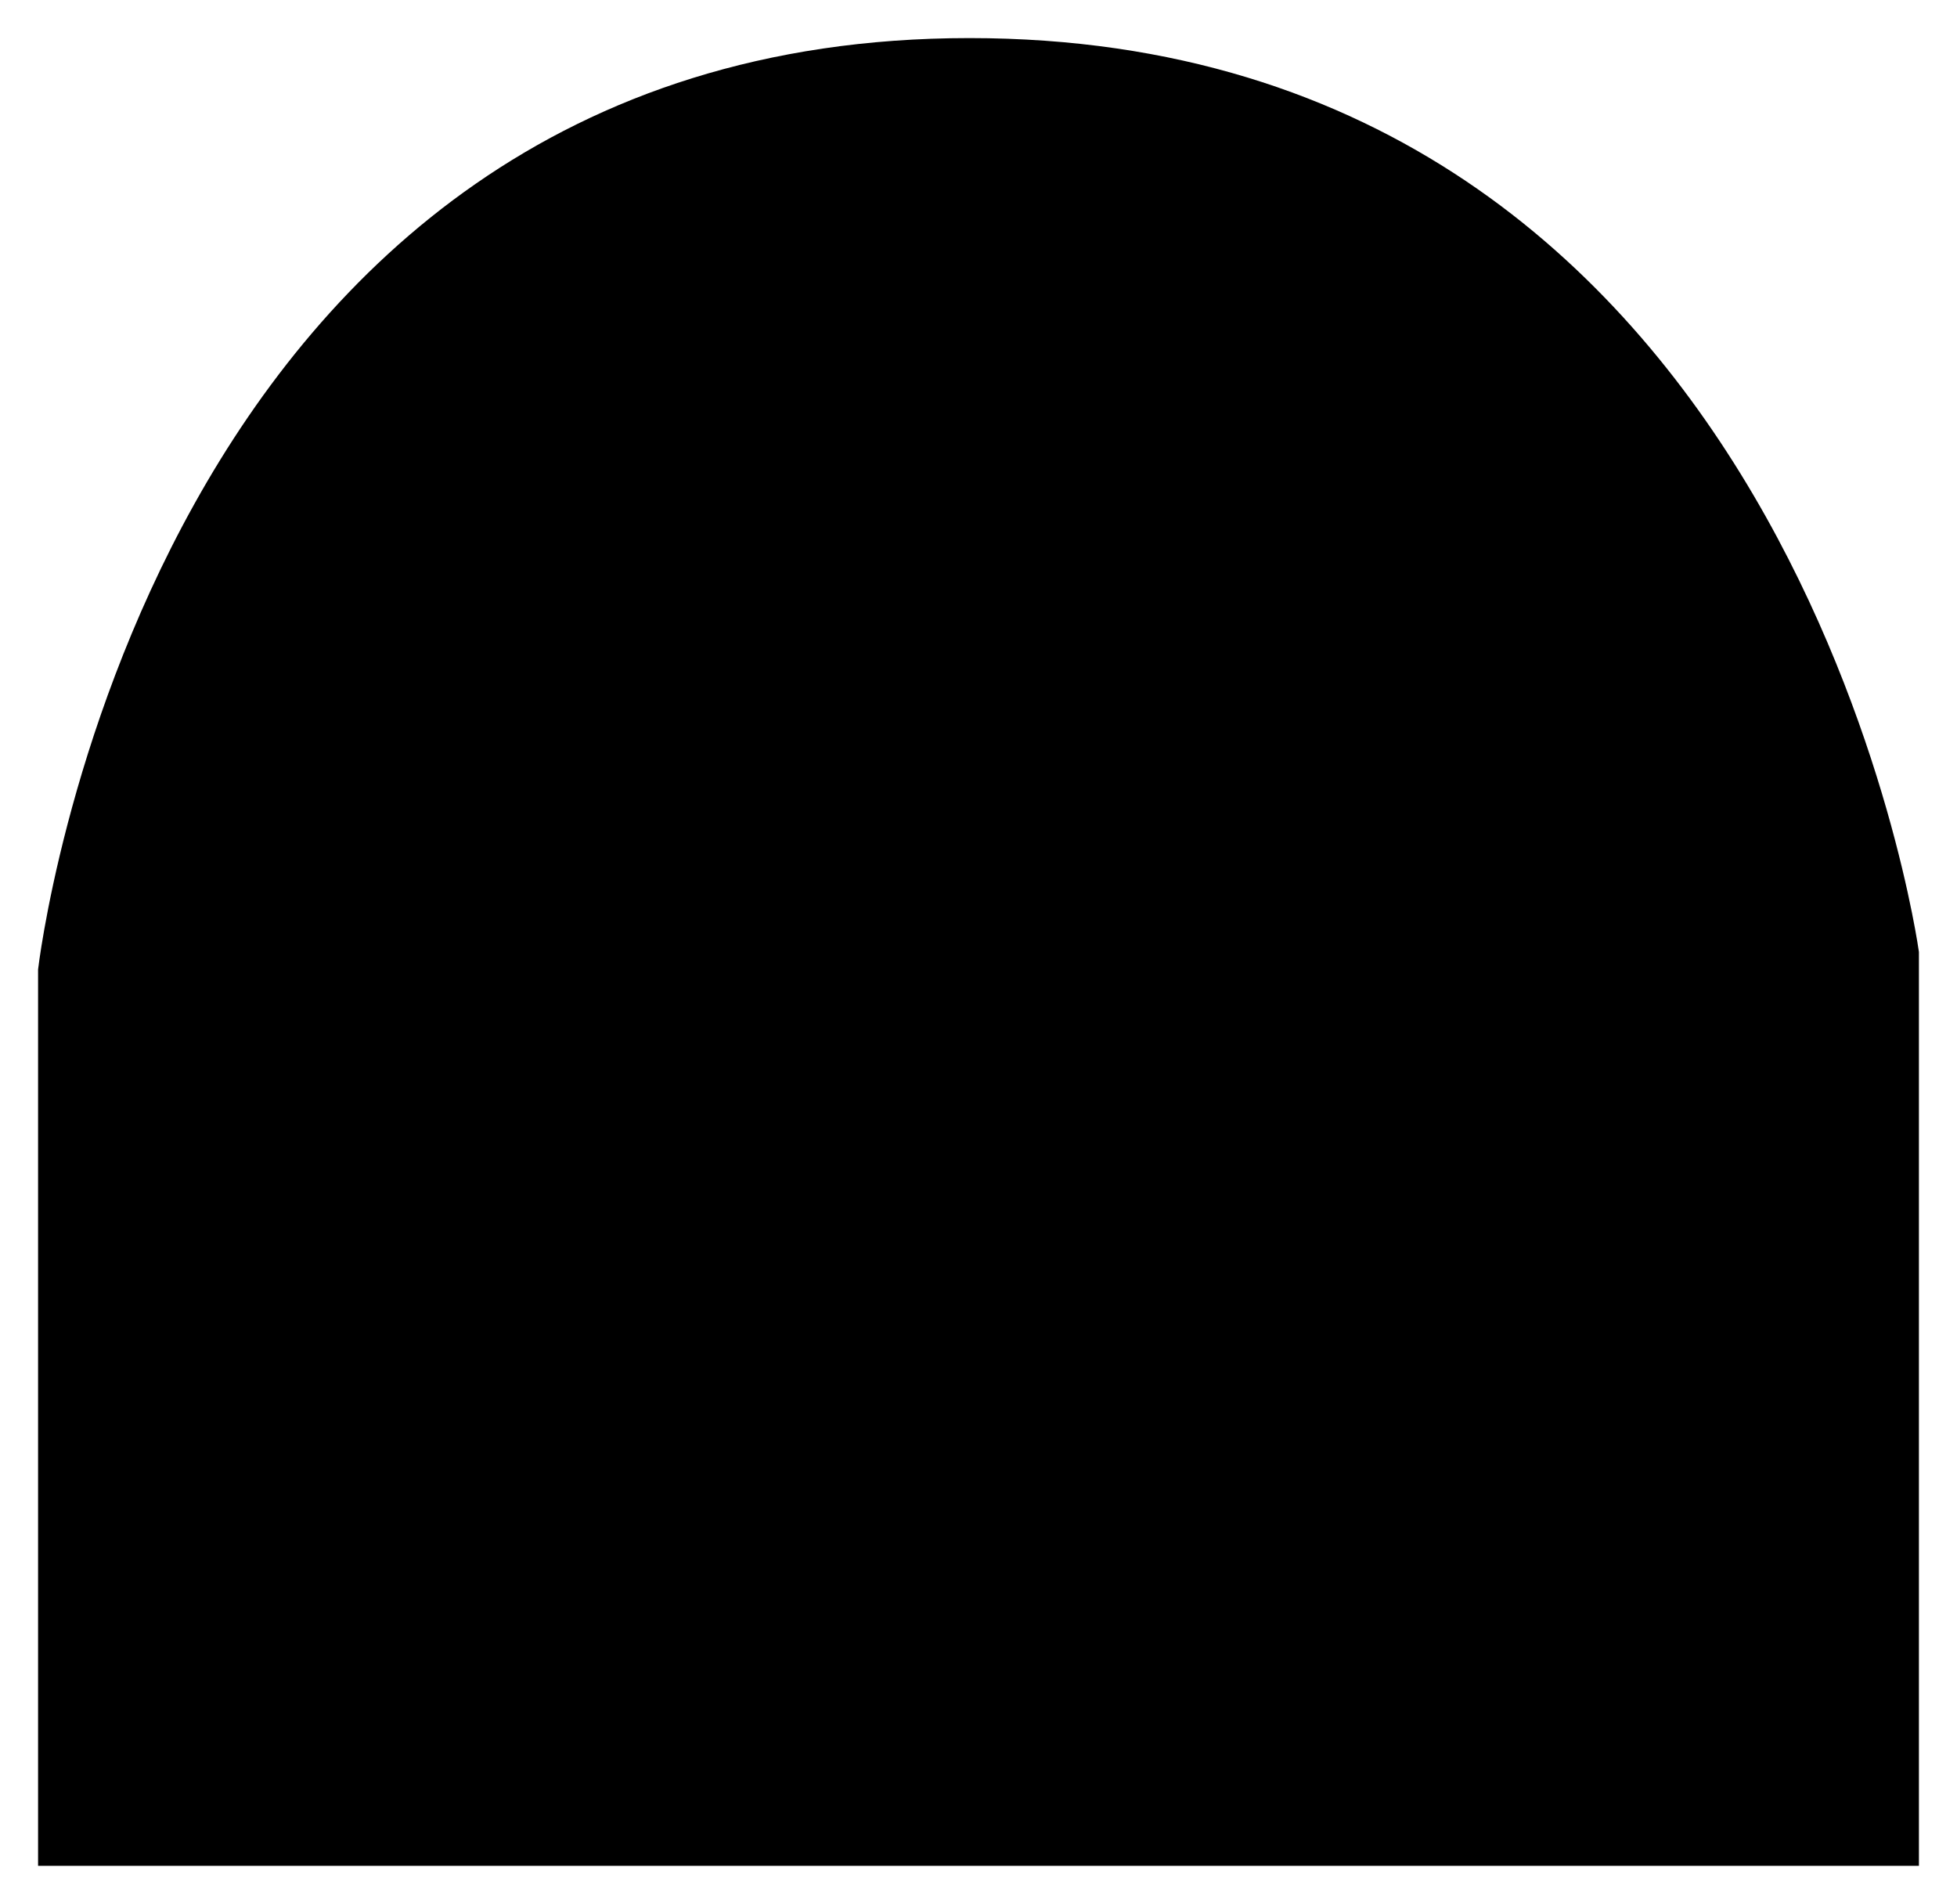 <svg id="Layer_1" data-name="Layer 1" xmlns="http://www.w3.org/2000/svg" viewBox="0 0 25.7 25"><title>chair</title><path class="cls-1" d="M302.49,189.17h-24.7V177.4s1.4-12.23,12.23-12.23,12.47,12,12.47,12v12Z" transform="translate(-277.29 -164.67)"/></svg>
